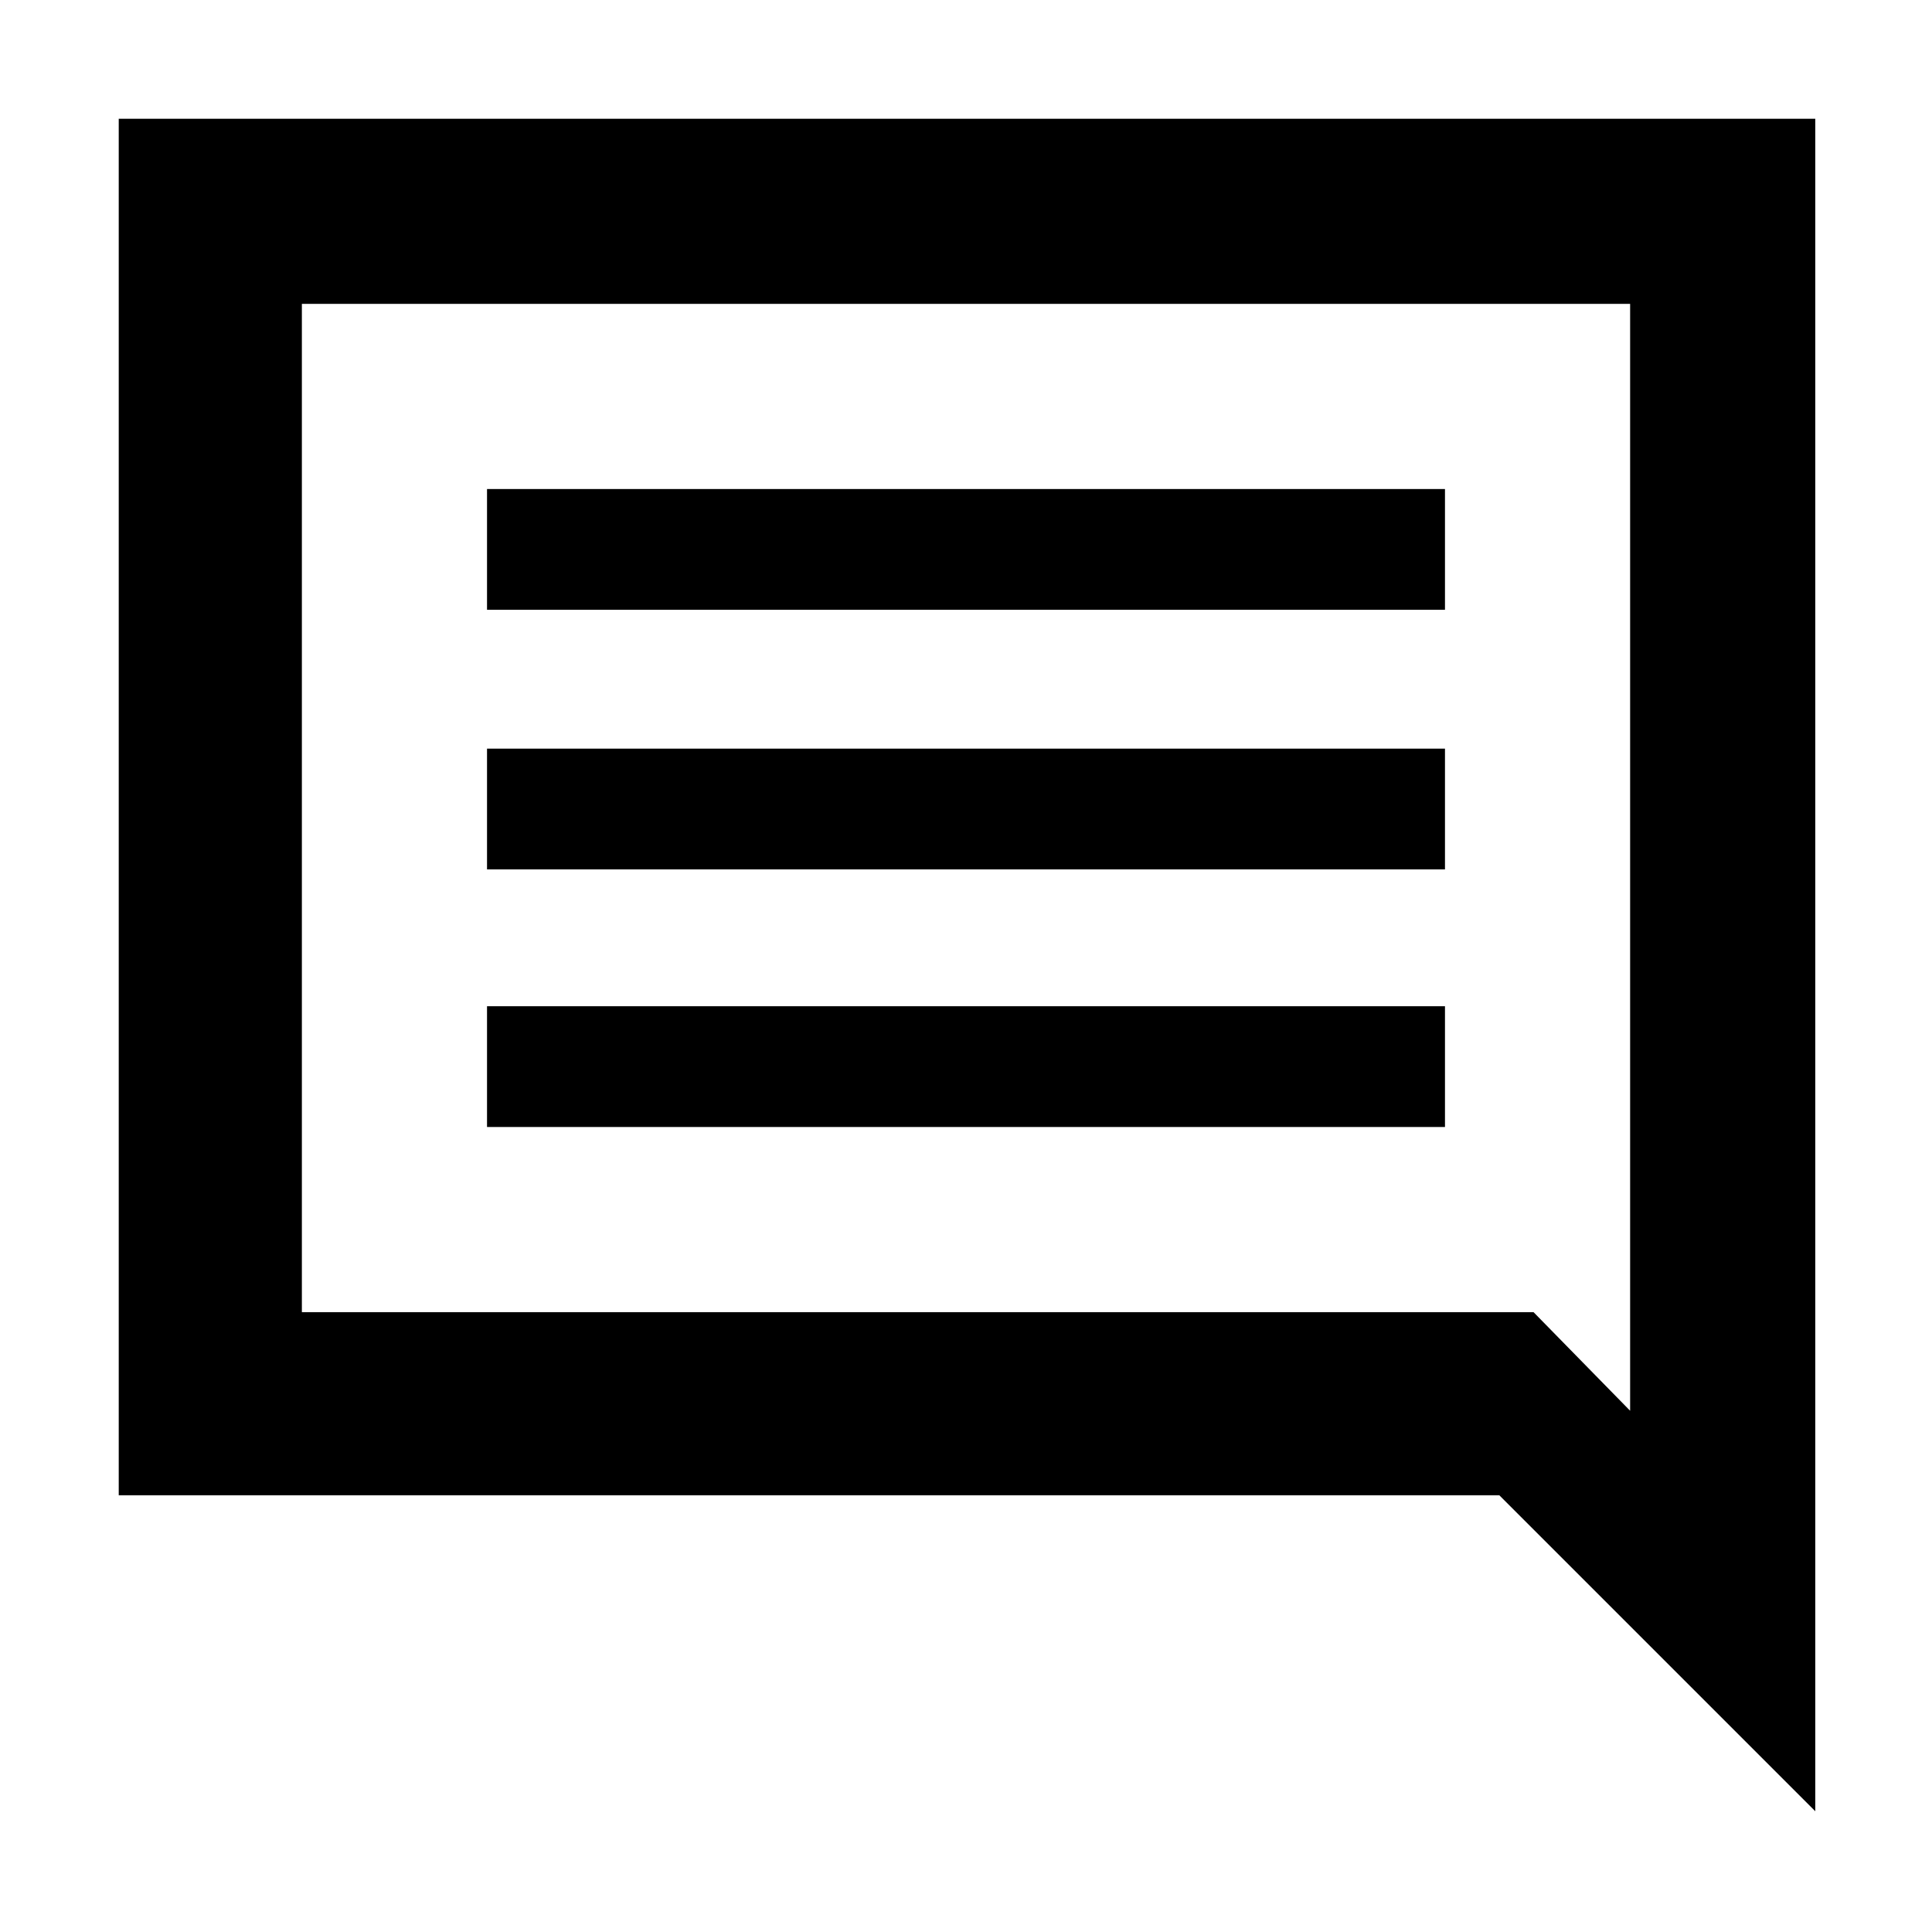 <svg xmlns="http://www.w3.org/2000/svg" height="48" width="48"><path d="M12.1 28H35.9V25H12.1ZM12.1 21.6H35.9V18.6H12.1ZM12.1 15.15H35.9V12.15H12.1ZM45.1 45 37.25 37.15H2.95V2.95H45.1ZM40.5 7.55H7.5V32.6H38.1L40.5 35.05ZM7.5 32.6V7.55Z"/></svg>